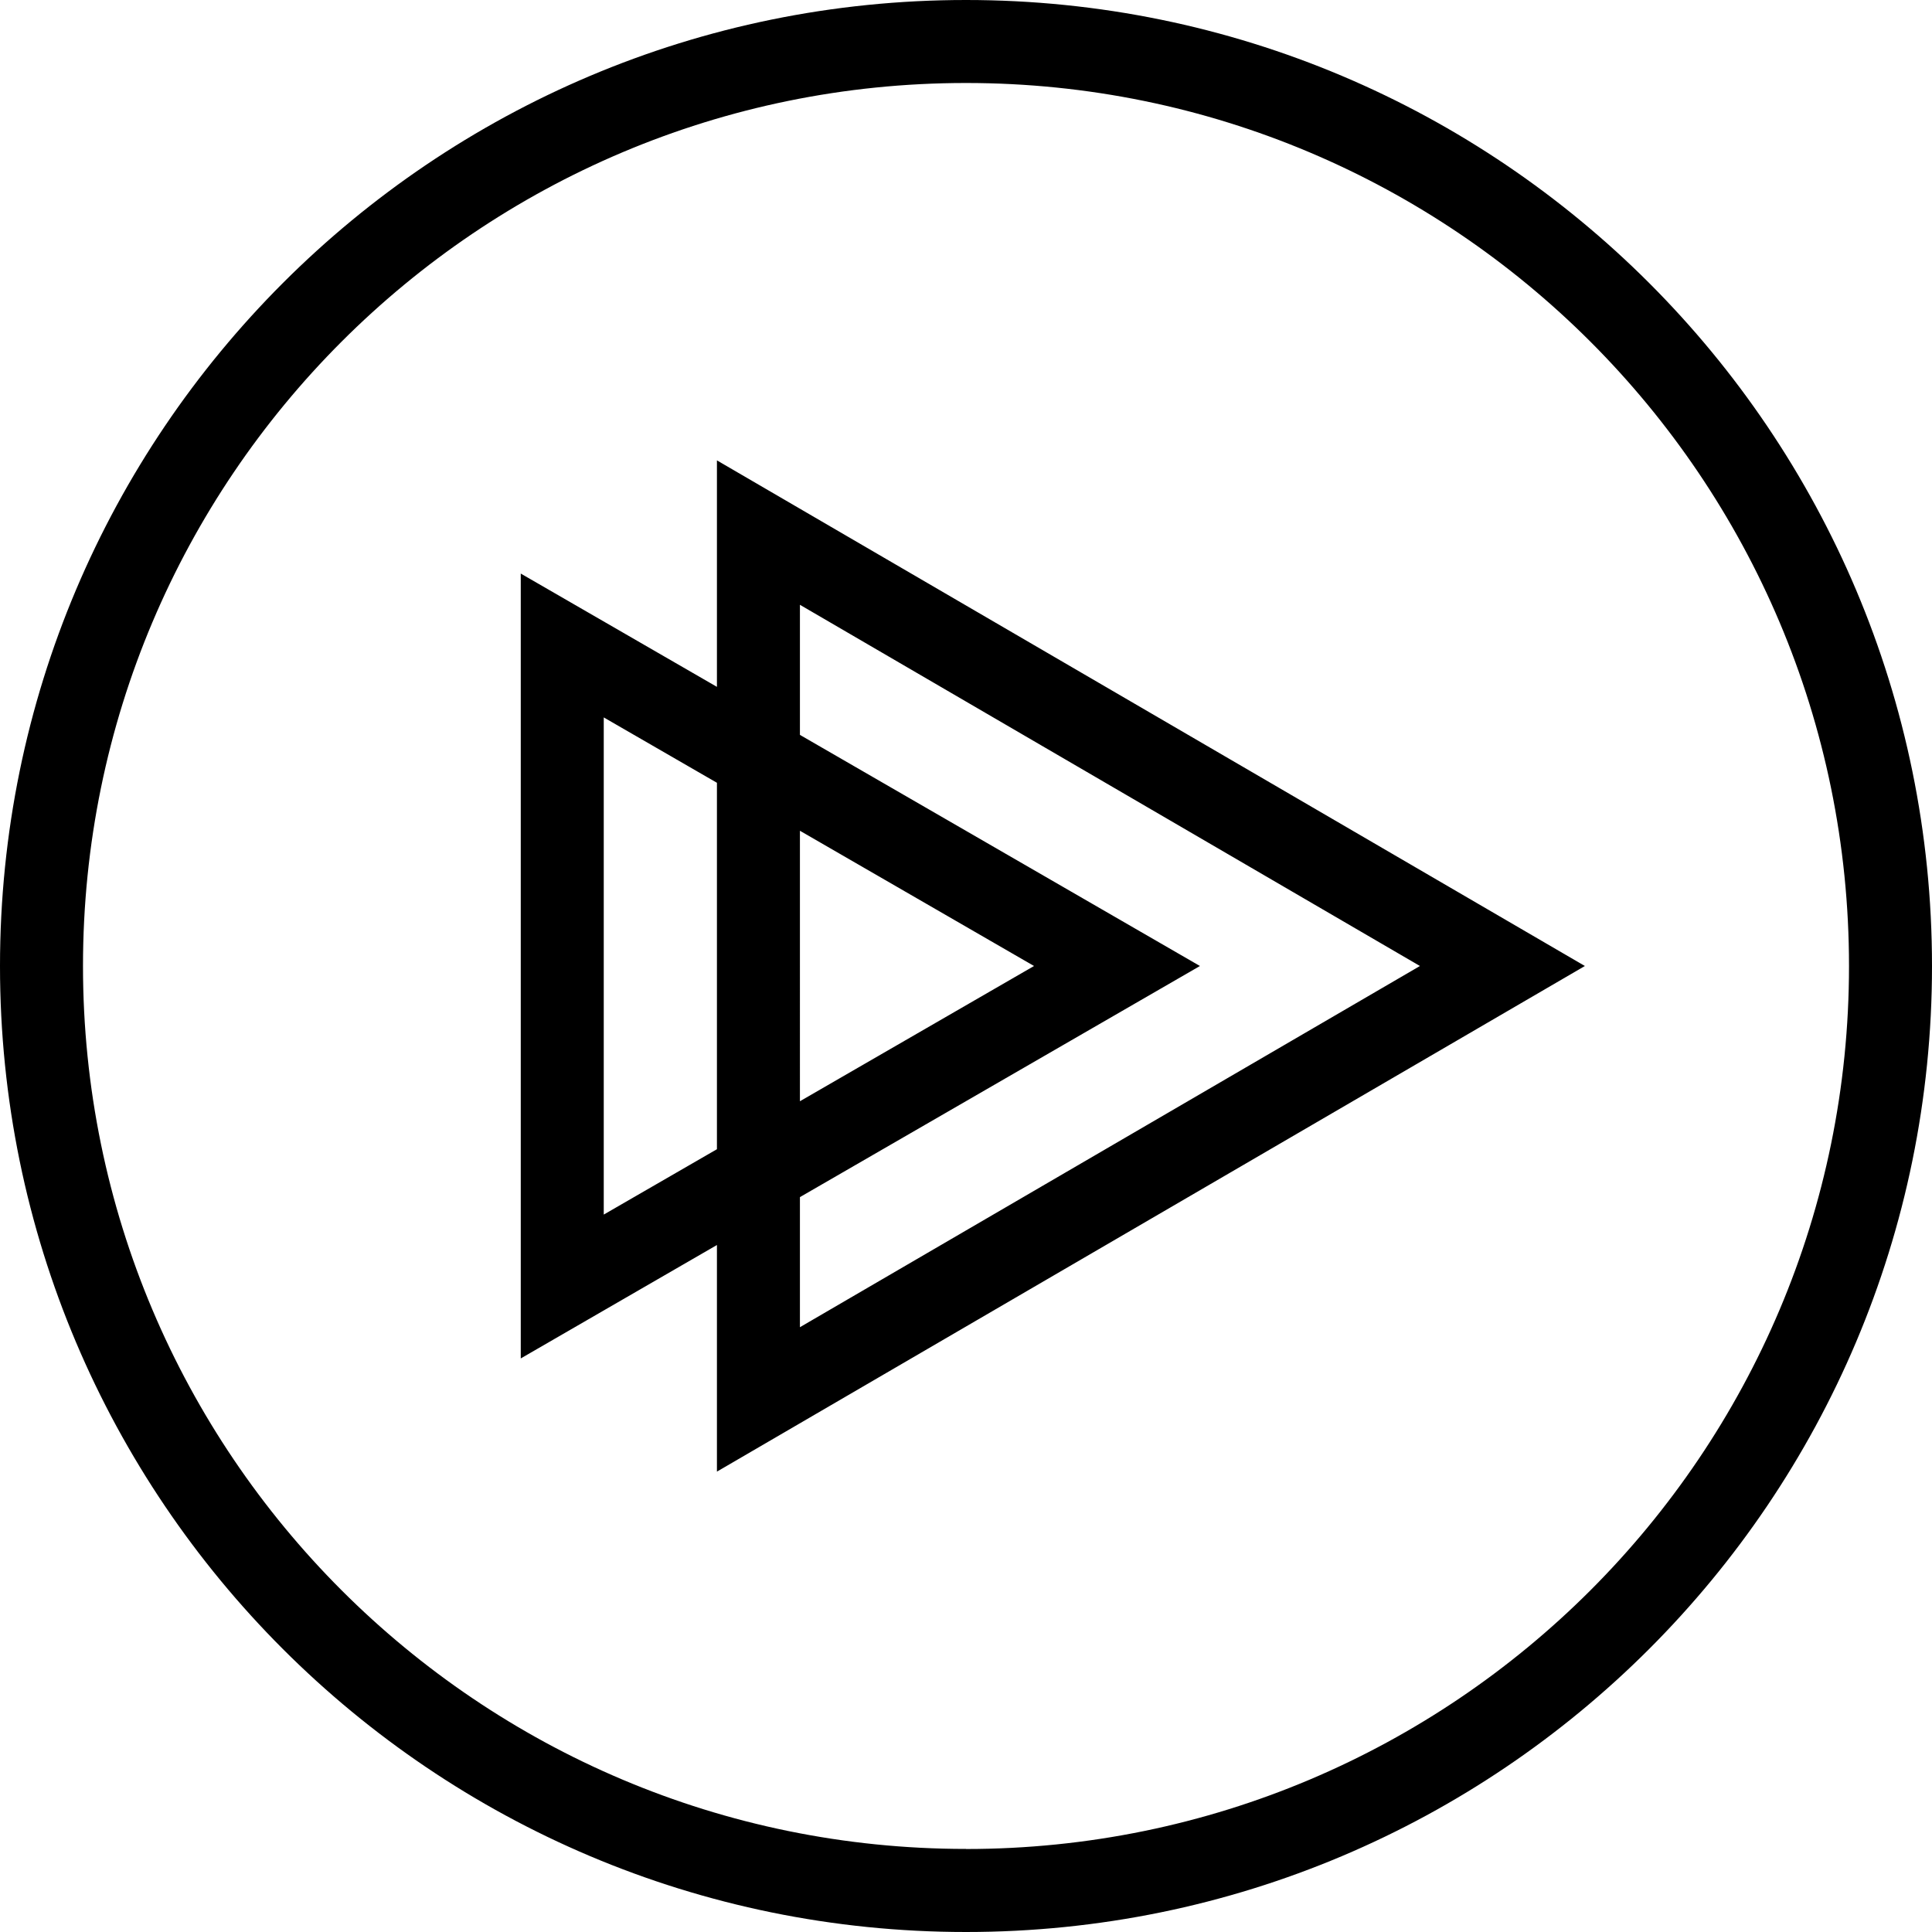 <svg viewBox="0 0 24 24" xmlns="http://www.w3.org/2000/svg"><path d="M12 24C5.372 24 0 18.627 0 12.001 0 5.373 5.373 0 12 0c6.628 0 12.001 5.373 12 12.001C24 18.627 18.628 24 12 24zm0-1.031c6.058 0 10.969-4.911 10.969-10.968C22.969 5.942 18.058 1.031 12 1.031c-6.058 0-10.969 4.911-10.969 10.969 0 6.057 4.911 10.968 10.969 10.968zM8.906 8.533V5.719L19.688 12 8.906 18.281v-2.815L6.469 16.875v-9.75l2.438 1.408zm0 1.191L7.5 8.912v6.176l1.406-.812V9.724zm1.031.596V13.68L12.845 12l-2.908-1.68zm0 4.551v1.616L17.639 12 9.937 7.513v1.616L14.906 12l-4.969 2.871z" /></svg>
